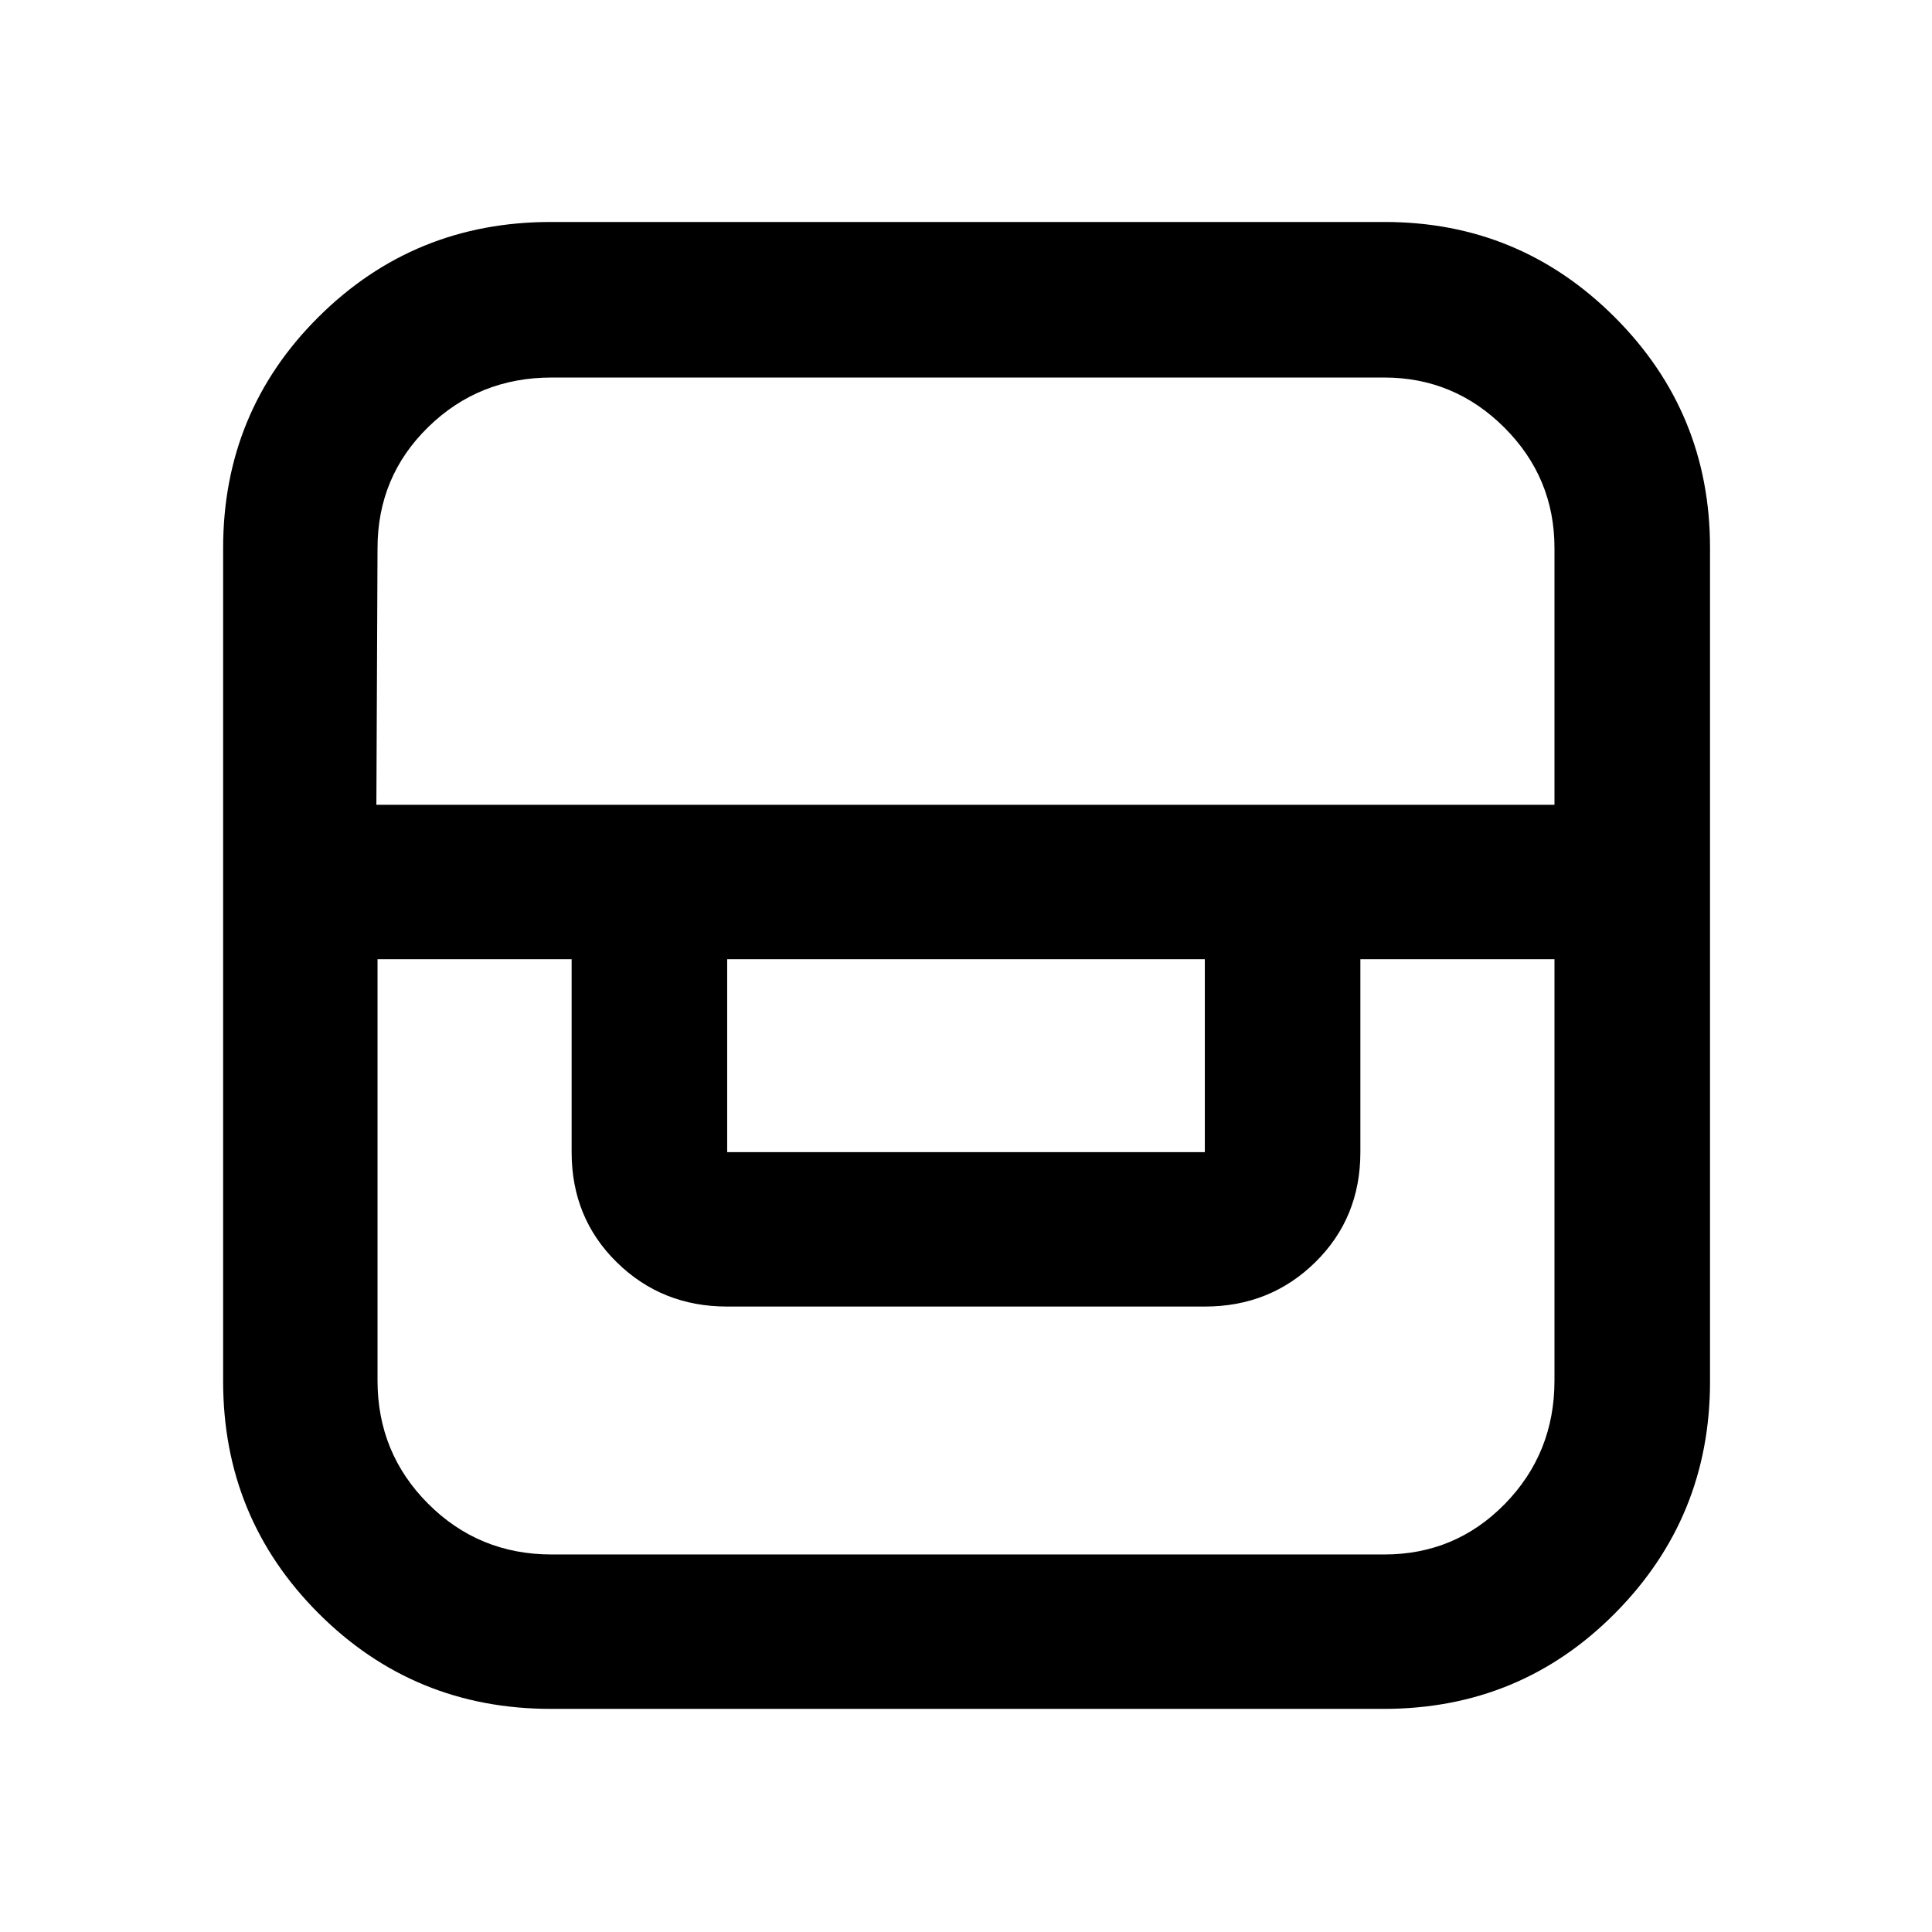 <svg xmlns="http://www.w3.org/2000/svg" height="48" viewBox="0 -960 960 960" width="48"><path d="M273.67-110.87q-67.91 0-115.36-47.44-47.44-47.45-47.44-115.36v-413.95q0-67.79 47.44-114.93 47.45-47.15 115.36-47.15h414.38q66.98 0 114.31 47.32 47.34 47.32 47.34 114.55v414.38q0 67.45-47.15 115.02-47.14 47.56-114.93 47.56H273.67Zm-86.08-372.52v209.37q0 36.06 25.18 61.25 25.19 25.18 61.35 25.18h413.71q35.4 0 59.99-25.18 24.59-25.19 24.59-61.25v-209.37h-96.45v95.89q0 32.69-22.42 54.71-22.41 22.01-54.87 22.01H361.33q-32.46 0-54.87-22.01-22.42-22.02-22.42-54.71v-95.89h-96.45Zm173.74 0v95.89h237.34v-95.89H361.33Zm-174.31-76.72h585.39v-127.57q0-35-24.91-59.87-24.91-24.86-59.67-24.86H274.12q-36.16 0-61.35 24.62-25.18 24.62-25.18 60.23l-.57 127.45Z"/></svg>